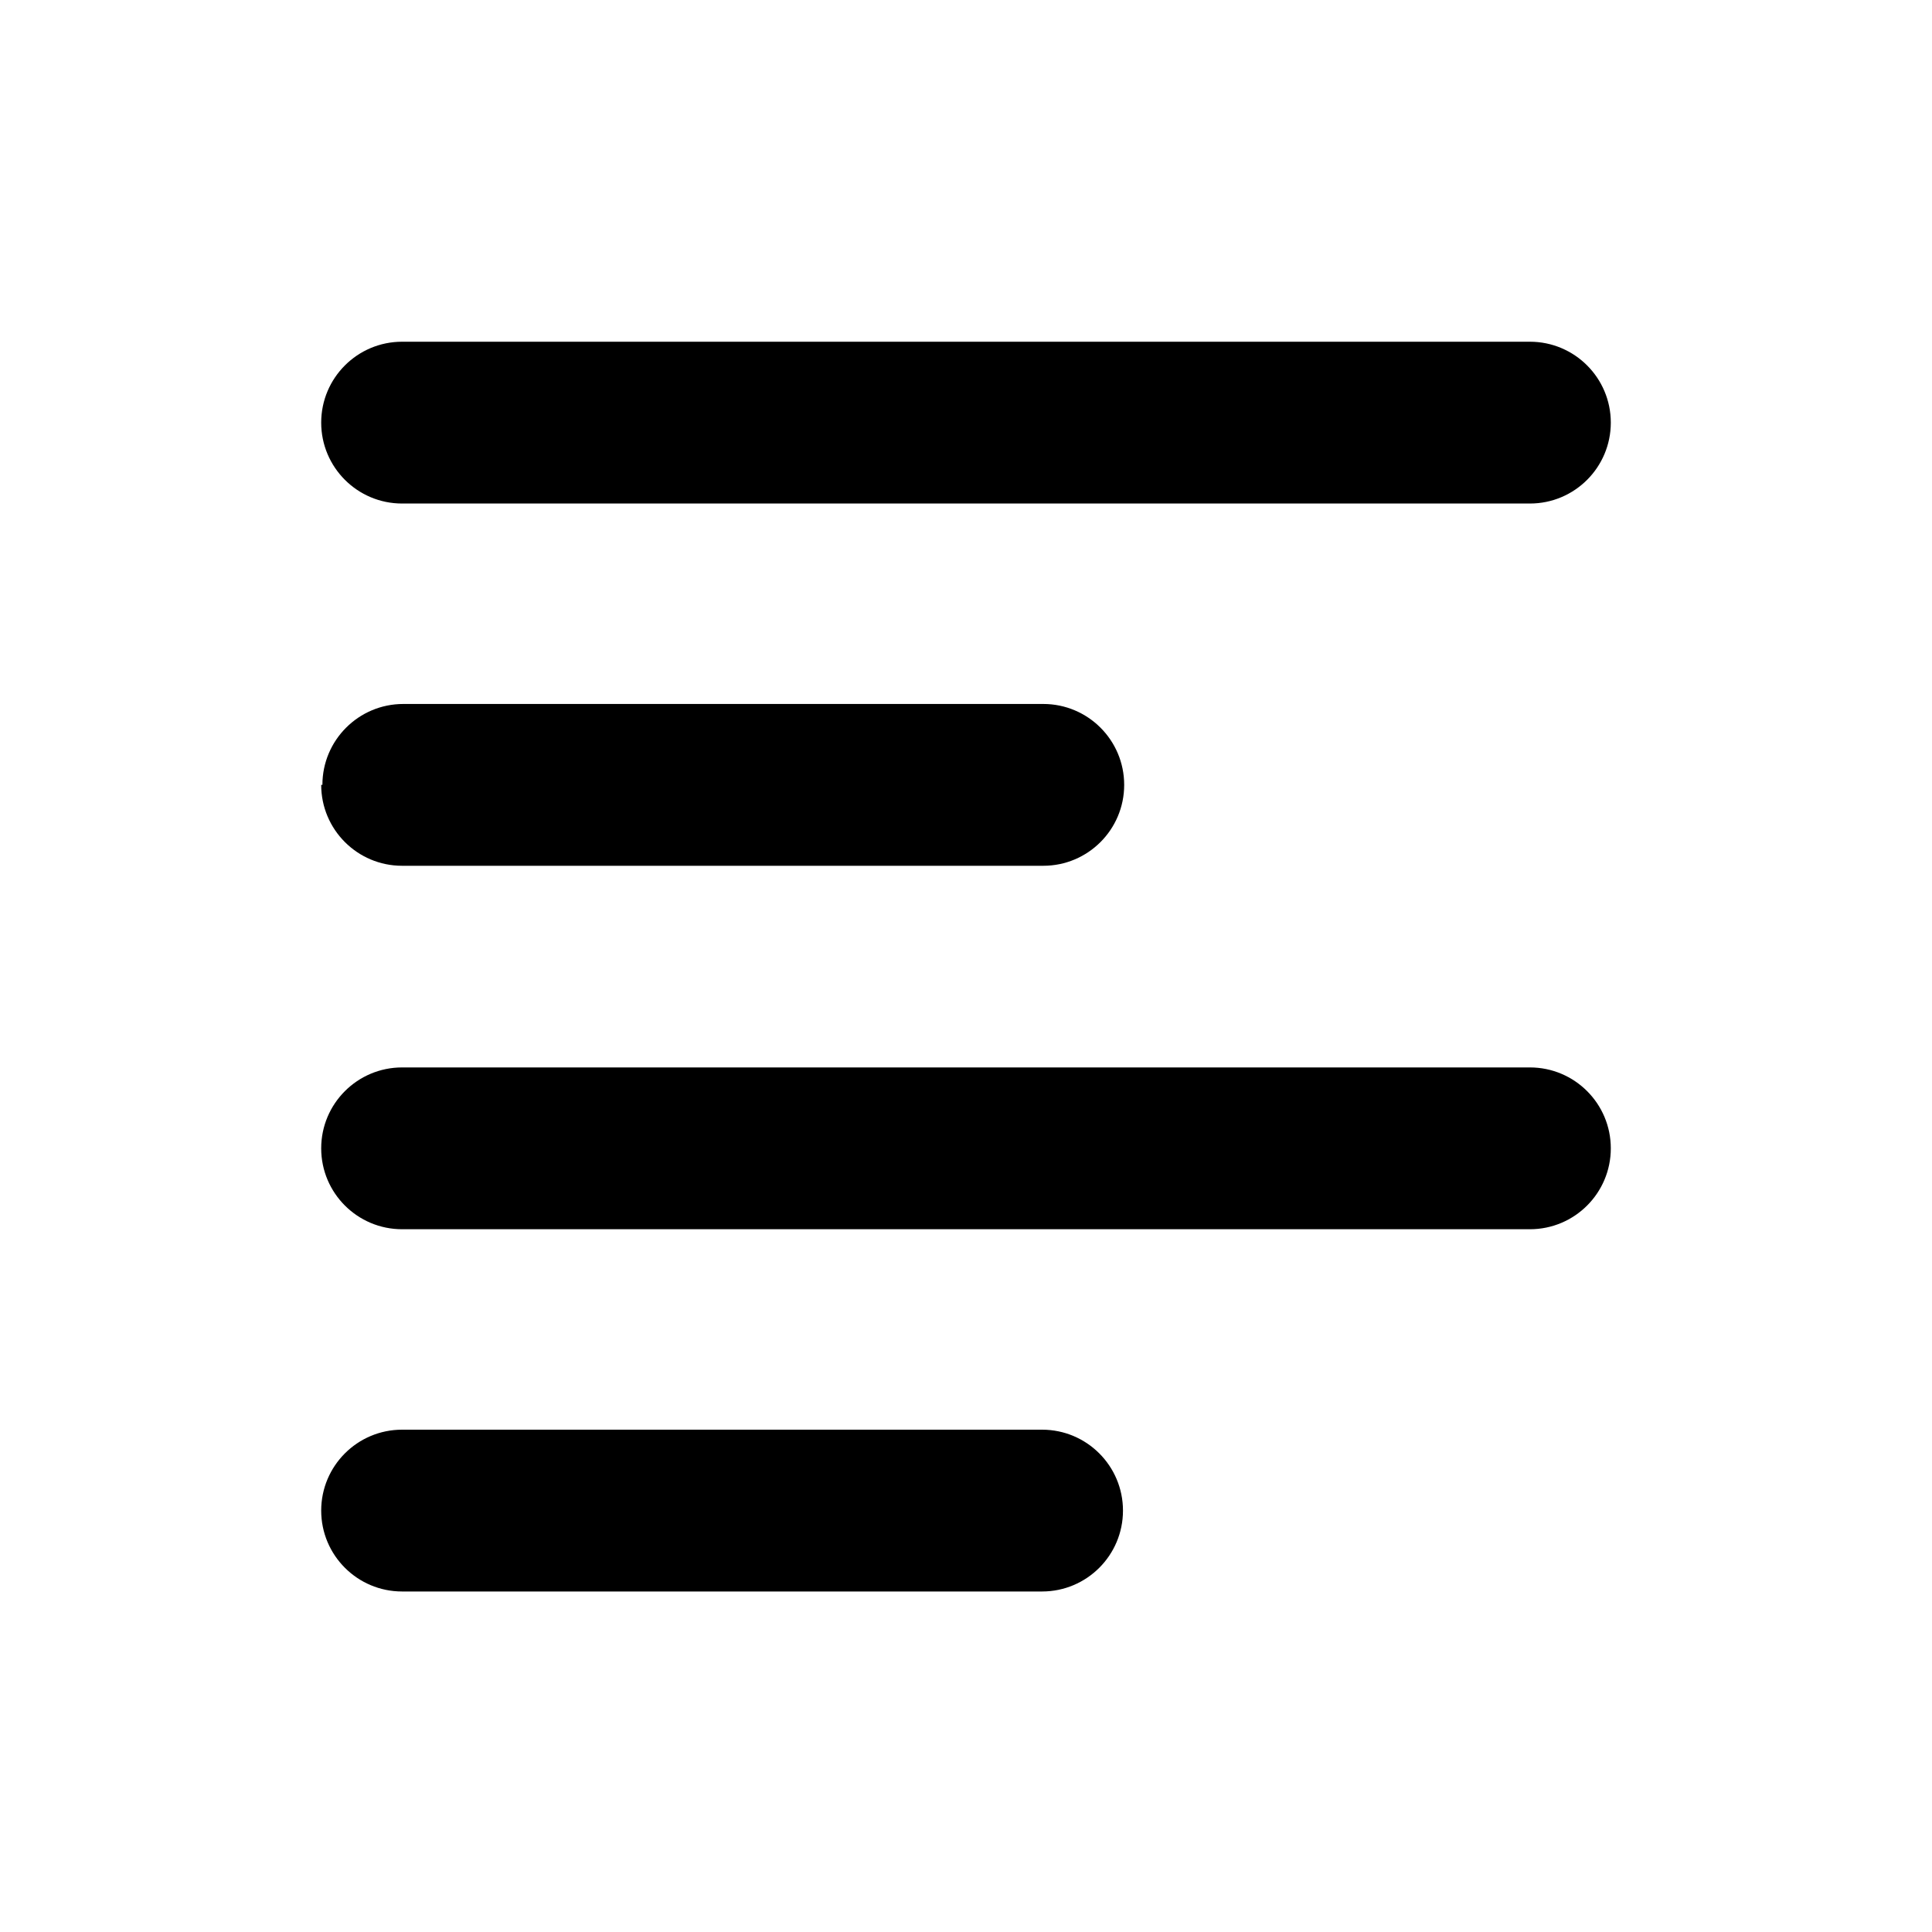 <svg width="16" height="16" viewBox="0 0 16 16" fill="#000000"><path d="M2.67,6.5c0-.37,.3-.67,.67-.67h5.3c.37,0,.67,.3,.67,.67s-.3,.67-.67,.67H3.33c-.37,0-.67-.3-.67-.67Zm.67-2.33H12.67c.37,0,.67-.3,.67-.67s-.3-.67-.67-.67H3.33c-.37,0-.67,.3-.67,.67s.3,.67,.67,.67Zm9.33,4.67H3.33c-.37,0-.67,.3-.67,.67s.3,.67,.67,.67H12.67c.37,0,.67-.3,.67-.67s-.3-.67-.67-.67Zm-4.03,3H3.33c-.37,0-.67,.3-.67,.67s.3,.67,.67,.67h5.3c.37,0,.67-.3,.67-.67s-.3-.67-.67-.67Z"/></svg>

